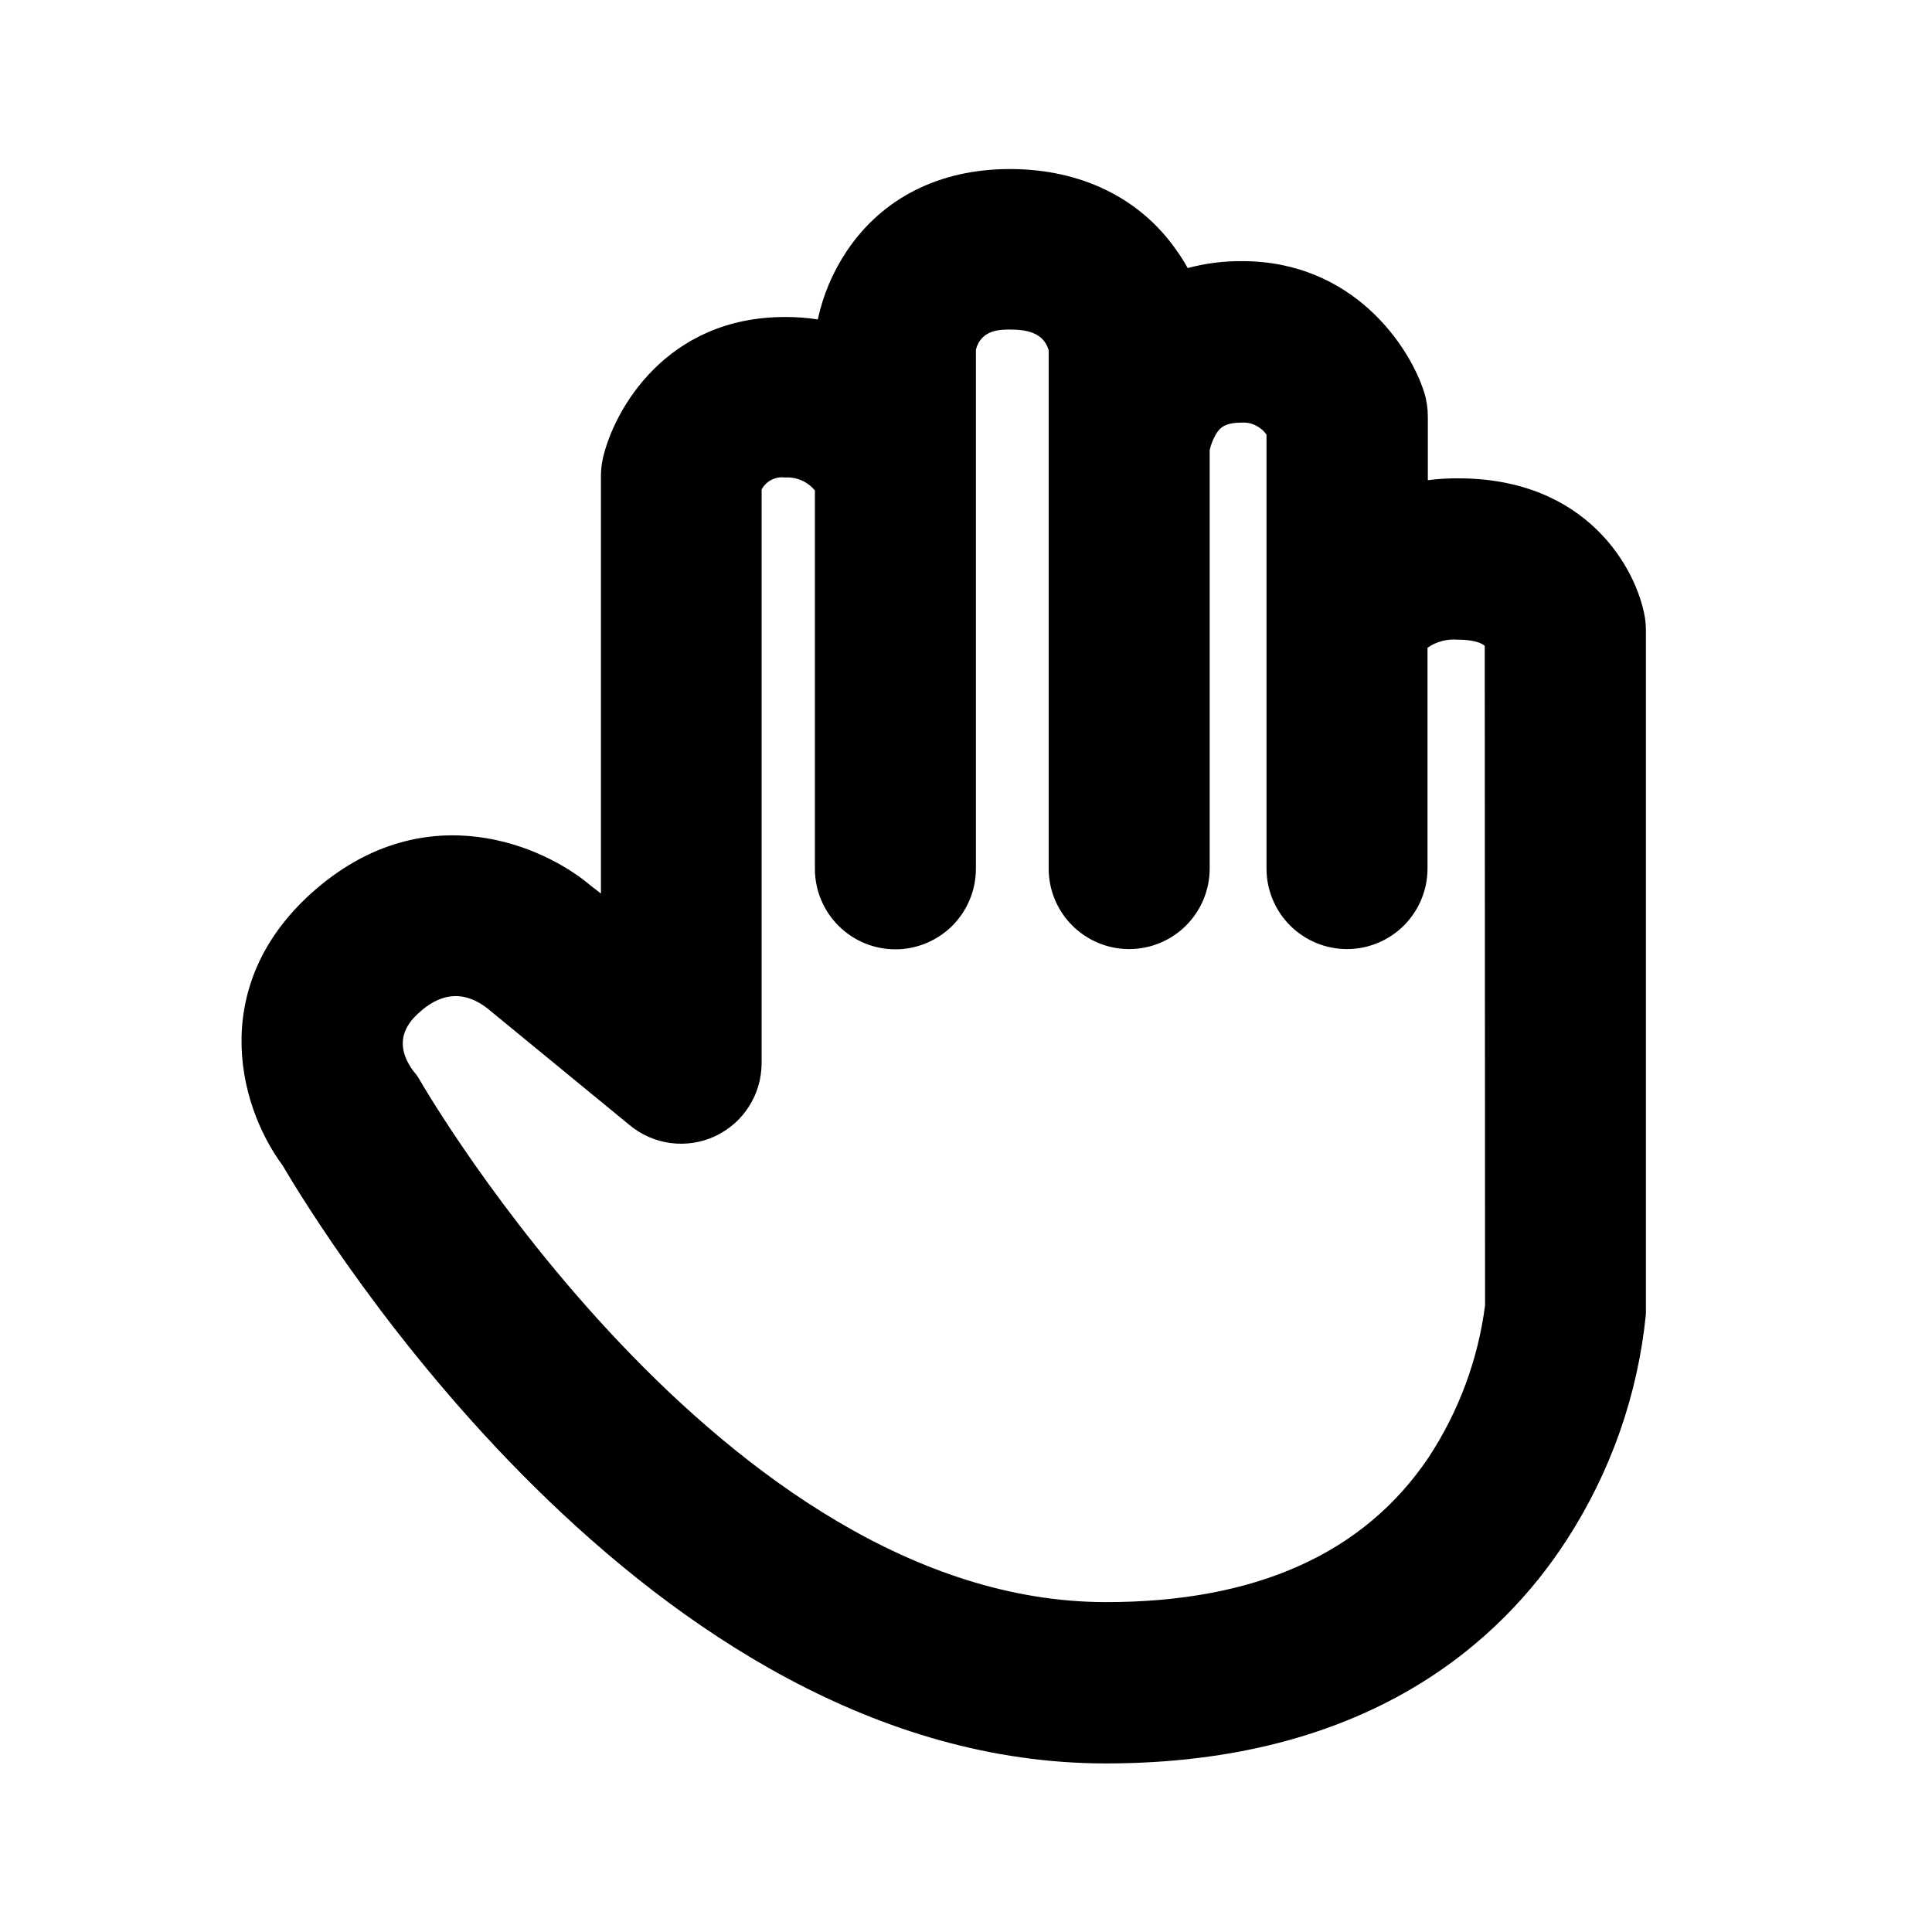 <svg width="24" height="24" viewBox="0 0 24 24" fill="none" xmlns="http://www.w3.org/2000/svg">
<path d="M20.434 7.673C20.334 7.073 19.721 5.942 18.114 5.942C17.988 5.941 17.862 5.949 17.737 5.965V5.175C17.737 5.073 17.722 4.972 17.692 4.875C17.515 4.311 16.816 3.244 15.43 3.244C15.202 3.242 14.974 3.271 14.754 3.33C14.71 3.25 14.661 3.173 14.608 3.1C14.155 2.455 13.422 2.1 12.545 2.1C11.668 2.1 10.961 2.461 10.52 3.117C10.347 3.375 10.224 3.664 10.159 3.968C10.024 3.947 9.887 3.937 9.751 3.938C8.277 3.938 7.627 5.088 7.489 5.694C7.473 5.767 7.465 5.841 7.465 5.916V11.1L7.336 11C6.747 10.5 5.301 9.879 3.944 11.029C2.587 12.179 2.929 13.693 3.513 14.481C3.966 15.254 8.025 21.906 13.736 21.906C16.987 21.906 18.646 20.394 19.465 19.125C20.01 18.283 20.347 17.323 20.446 16.325C20.446 16.304 20.446 16.283 20.446 16.262V7.838C20.446 7.782 20.442 7.727 20.434 7.673ZM18.448 16.215C18.361 16.889 18.121 17.534 17.748 18.102C16.943 19.302 15.595 19.902 13.74 19.902C8.972 19.902 5.256 13.49 5.22 13.426C5.195 13.38 5.165 13.338 5.131 13.3C4.836 12.892 5.131 12.645 5.237 12.552C5.504 12.325 5.777 12.315 6.048 12.521L7.817 13.973C7.962 14.095 8.14 14.174 8.329 14.199C8.517 14.224 8.709 14.195 8.882 14.115C9.054 14.034 9.201 13.907 9.303 13.746C9.406 13.586 9.46 13.4 9.461 13.21V6.081C9.488 6.029 9.531 5.988 9.583 5.961C9.634 5.934 9.693 5.924 9.751 5.932C9.821 5.927 9.892 5.939 9.956 5.967C10.021 5.995 10.078 6.038 10.123 6.093V10.793C10.123 11.058 10.228 11.312 10.416 11.5C10.603 11.687 10.857 11.793 11.123 11.793C11.388 11.793 11.642 11.687 11.83 11.5C12.017 11.312 12.123 11.058 12.123 10.793V4.342C12.191 4.094 12.423 4.094 12.545 4.094C12.745 4.094 12.959 4.126 13.027 4.349V10.79C13.027 11.055 13.132 11.309 13.32 11.497C13.507 11.684 13.761 11.79 14.027 11.79C14.292 11.79 14.546 11.684 14.734 11.497C14.921 11.309 15.027 11.055 15.027 10.79V5.59C15.043 5.523 15.068 5.459 15.101 5.4C15.15 5.318 15.209 5.25 15.426 5.25C15.486 5.246 15.545 5.258 15.599 5.285C15.652 5.311 15.699 5.351 15.733 5.4V10.79C15.733 11.055 15.838 11.309 16.026 11.497C16.213 11.684 16.468 11.79 16.733 11.79C16.998 11.79 17.252 11.684 17.44 11.497C17.627 11.309 17.733 11.055 17.733 10.79V8.046C17.843 7.97 17.976 7.935 18.11 7.946C18.175 7.946 18.368 7.952 18.444 8.024L18.448 16.215Z" fill="currentcolor"/>
</svg>
